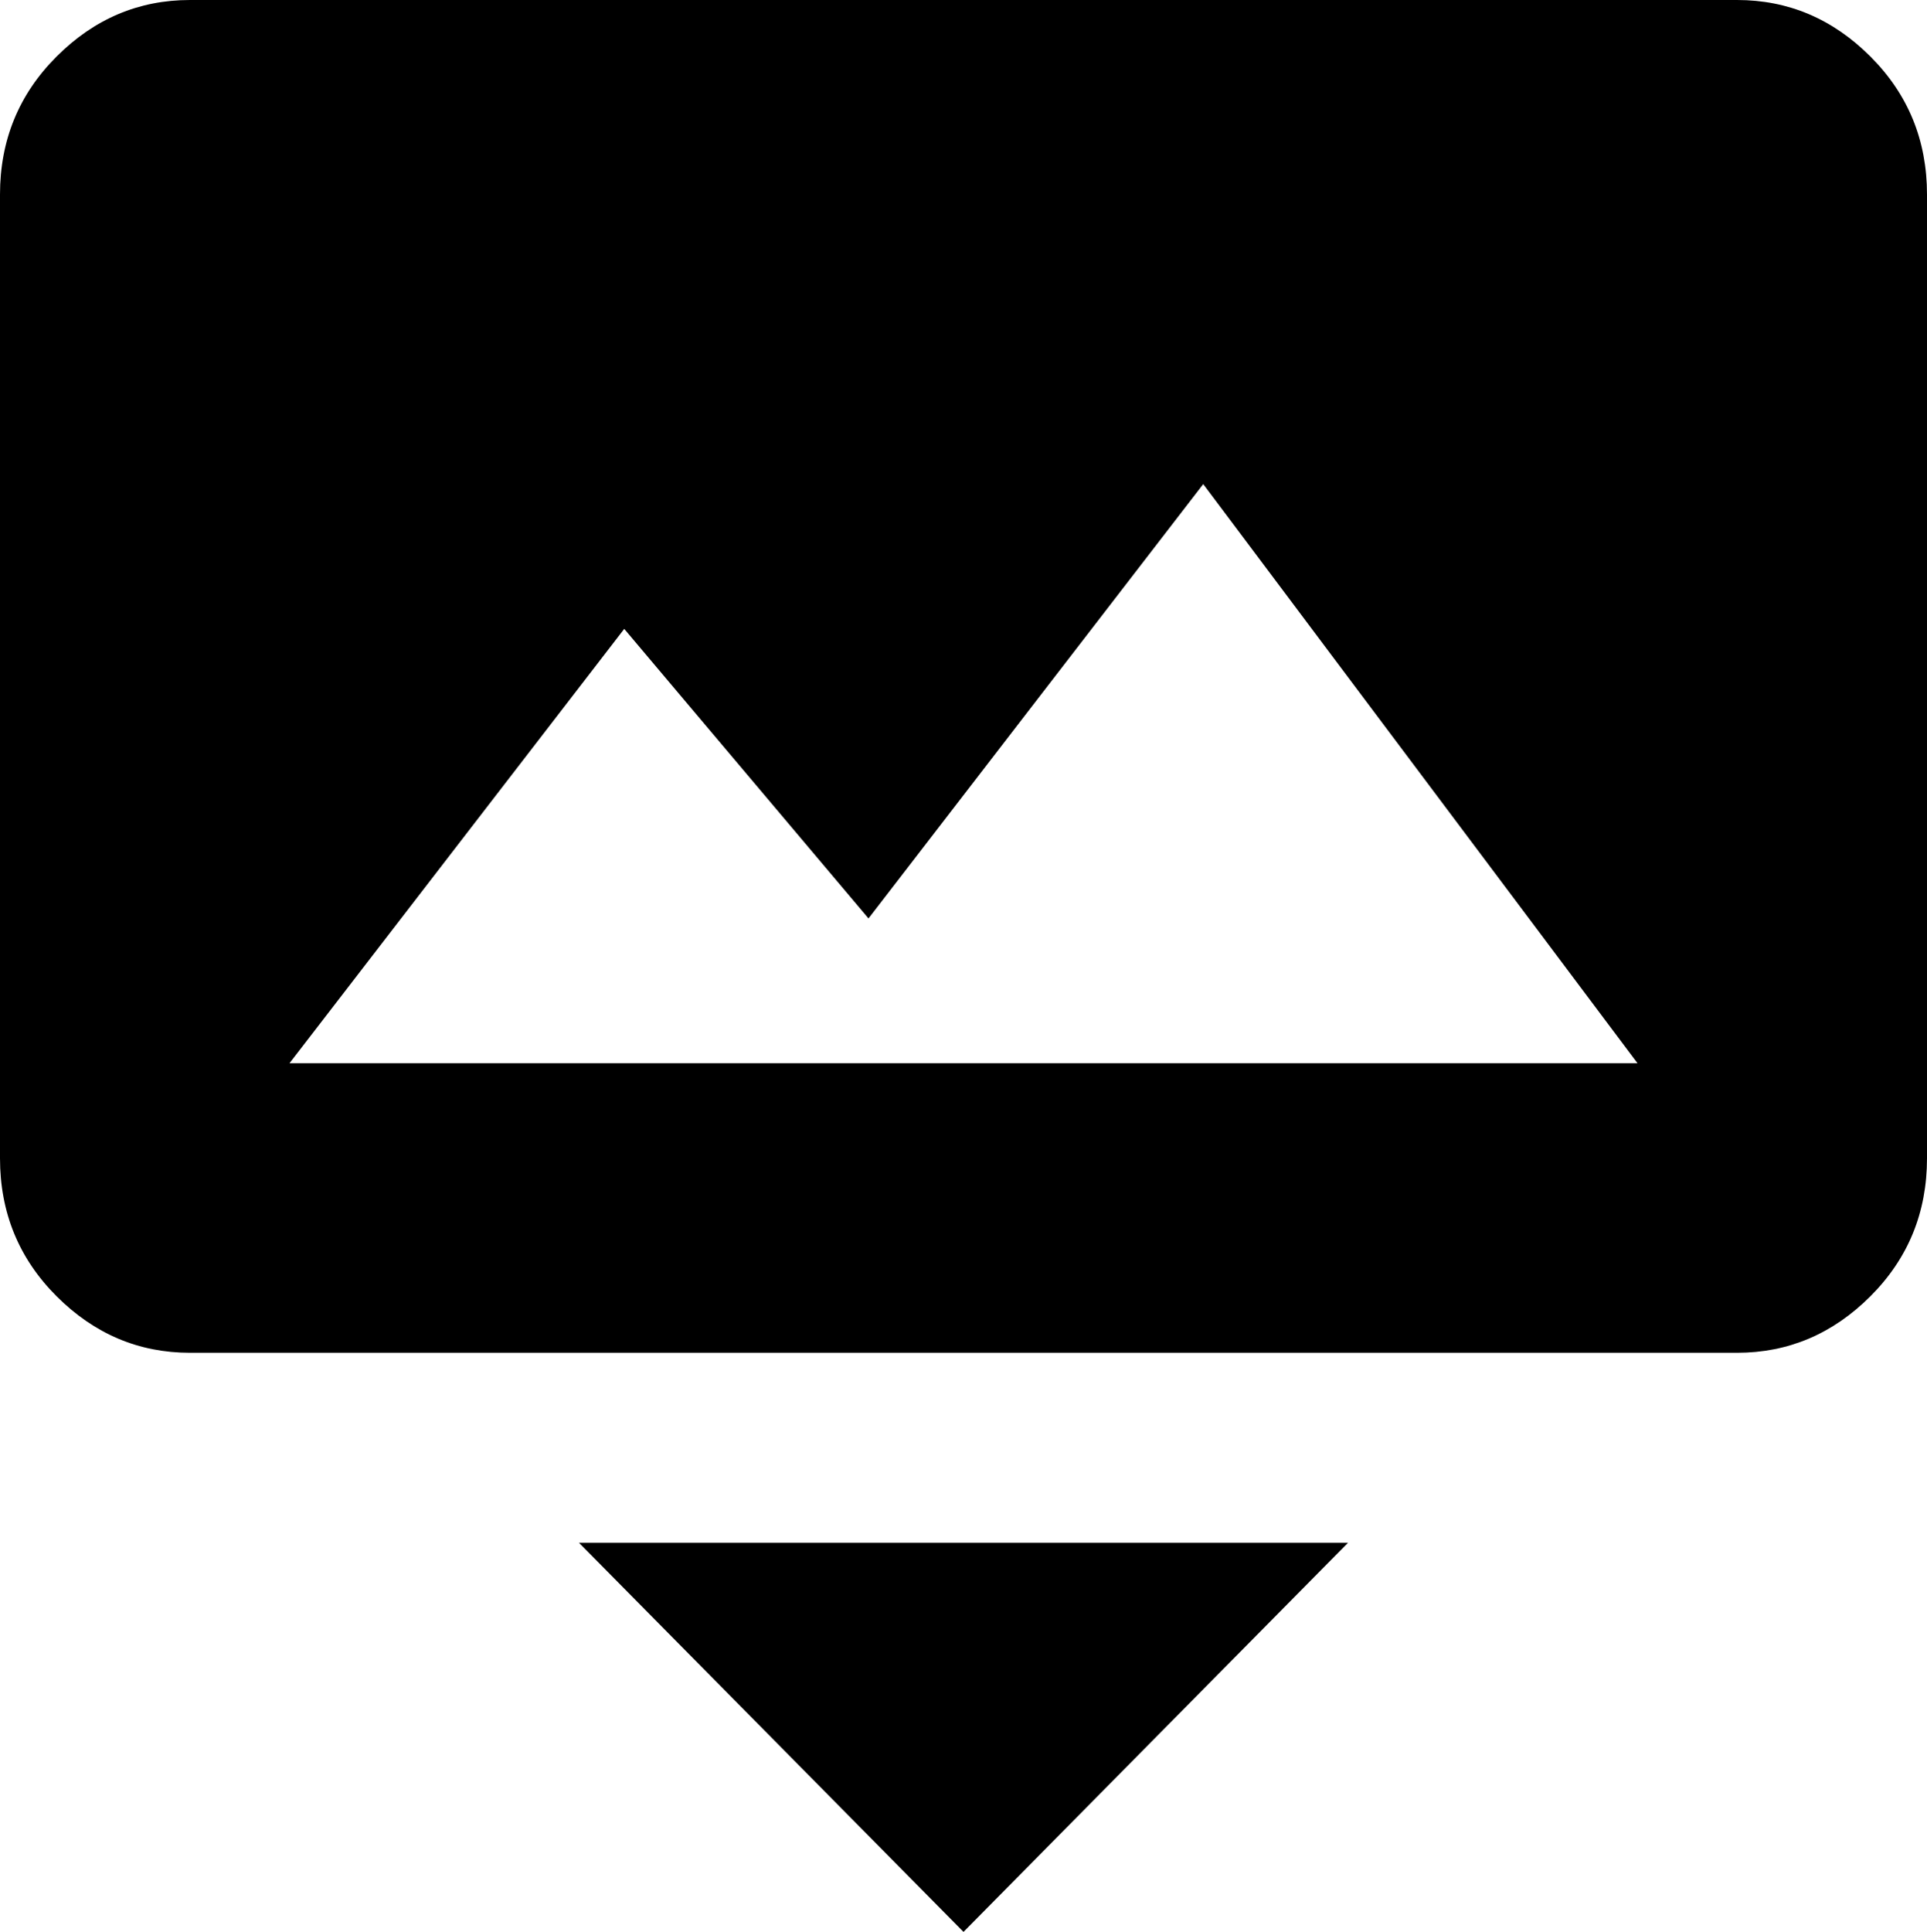 <svg xmlns="http://www.w3.org/2000/svg" viewBox="43 -43 426 427">
      <g transform="scale(1 -1) translate(0 -341)">
        <path d="M256 -43 171 43H341ZM427 384Q444 384 456.5 371.5Q469 359 469 341V128Q469 110 456.5 97.5Q444 85 427 85H85Q68 85 55.5 97.5Q43 110 43 128V341Q43 359 55.5 371.5Q68 384 85 384ZM107 149H405L309 277L235 181L181 245Z" />
      </g>
    </svg>